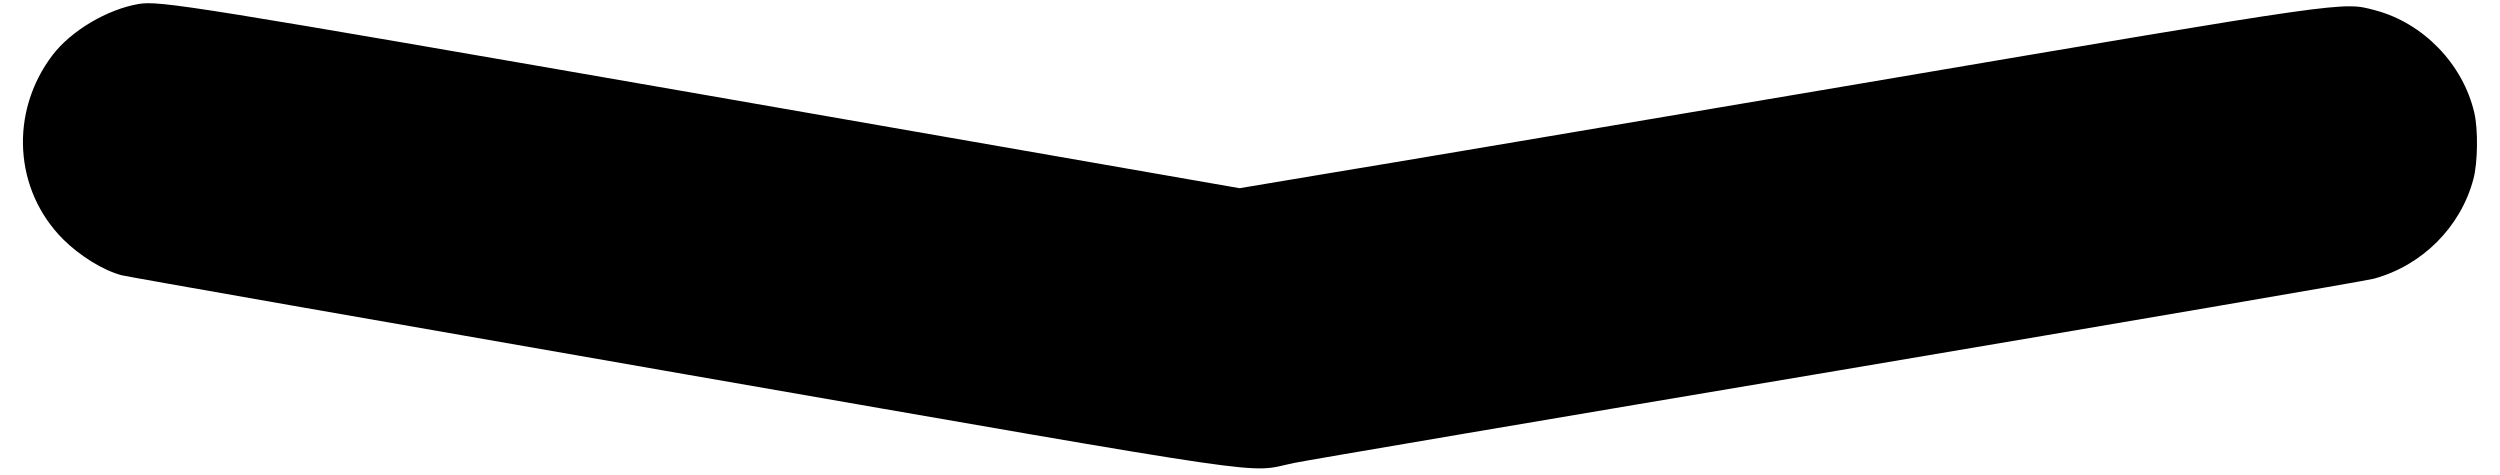 <?xml version="1.0" standalone="no"?>
<!DOCTYPE svg PUBLIC "-//W3C//DTD SVG 20010904//EN"
 "http://www.w3.org/TR/2001/REC-SVG-20010904/DTD/svg10.dtd">
<svg version="1.0" xmlns="http://www.w3.org/2000/svg"
 width="1080pt" height="205pt" viewBox="0 0 1080 205"
 preserveAspectRatio="xMidYMid meet">

<g transform="translate(0,205) scale(0.1,-0.1)"
fill="#000000" stroke="none">
<path d="M600 2033 c-136 -23 -292 -115 -373 -221 -187 -246 -167 -584 47
-797 72 -71 170 -132 251 -154 22 -6 1116 -198 2430 -427 2637 -459 2423 -428
2635 -384 58 12 1118 192 2355 400 1238 209 2277 387 2310 396 209 57 375 223
430 430 19 70 21 215 4 287 -49 211 -222 389 -430 443 -140 37 -101 43 -2209
-315 -1075 -182 -2121 -359 -2325 -392 l-370 -62 -2304 402 c-2212 385 -2362
409 -2451 394z"/>
</g>
</svg>
